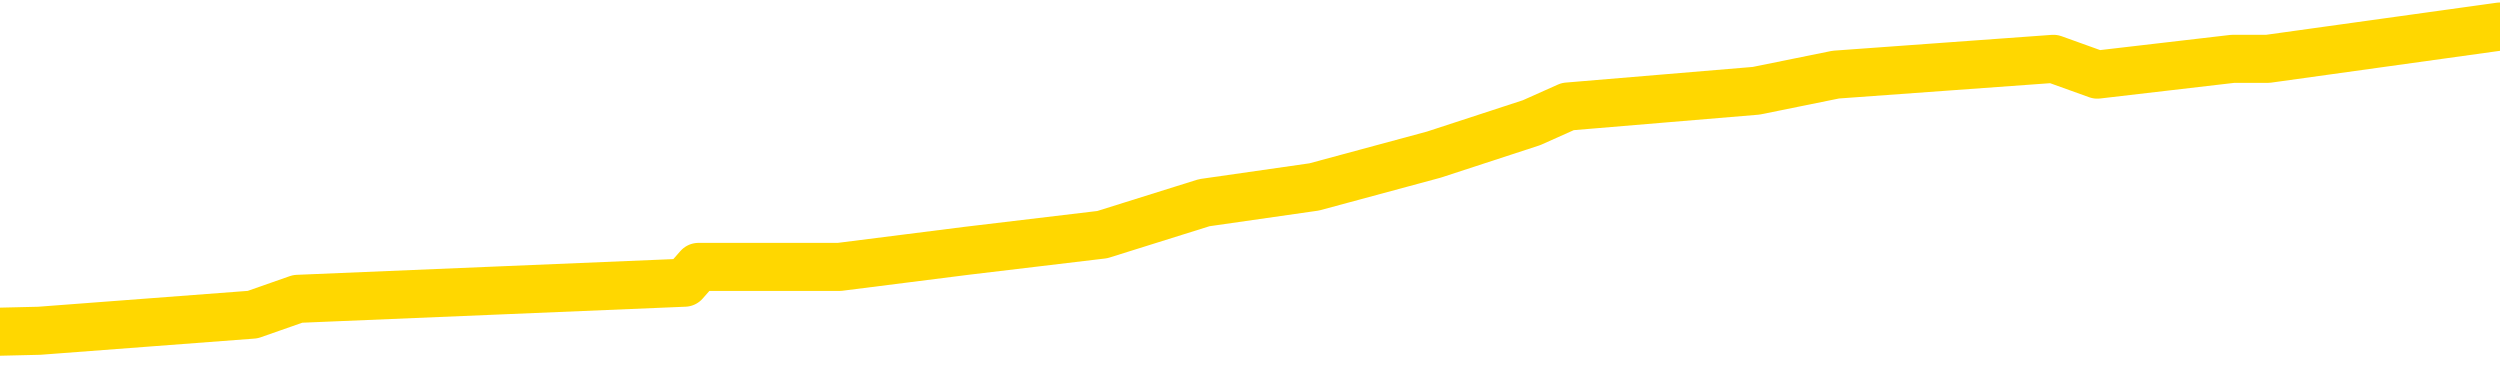 <svg xmlns="http://www.w3.org/2000/svg" version="1.1" viewBox="0 0 6500 1000">
	<path fill="none" stroke="gold" stroke-width="125" stroke-linecap="round" stroke-linejoin="round" d="M0 58913  L-380290 58913 L-380106 58871 L-379616 58788 L-379322 58746 L-379011 58663 L-378776 58621 L-378723 58538 L-378664 58455 L-378510 58413 L-378470 58330 L-378337 58288 L-378045 58247 L-377504 58247 L-376894 58205 L-376846 58205 L-376206 58163 L-376173 58163 L-375647 58163 L-375514 58122 L-375124 58039 L-374796 57955 L-374679 57872 L-374468 57789 L-373751 57789 L-373181 57747 L-373074 57747 L-372899 57706 L-372678 57622 L-372276 57581 L-372250 57498 L-371323 57414 L-371235 57331 L-371153 57248 L-371083 57165 L-370785 57123 L-370633 57040 L-368743 57081 L-368642 57081 L-368380 57081 L-368086 57123 L-367945 57040 L-367696 57040 L-367661 56998 L-367502 56957 L-367039 56873 L-366786 56832 L-366574 56749 L-366322 56707 L-365973 56665 L-365046 56582 L-364952 56499 L-364541 56457 L-363371 56374 L-362182 56332 L-362089 56249 L-362062 56166 L-361796 56083 L-361497 56000 L-361368 55916 L-361331 55833 L-360516 55833 L-360132 55875 L-359072 55916 L-359010 55916 L-358745 56749 L-358274 57539 L-358082 58330 L-357818 59121 L-357481 59079 L-357346 59037 L-356890 58996 L-356147 58954 L-356129 58913 L-355964 58829 L-355896 58829 L-355380 58788 L-354351 58788 L-354155 58746 L-353666 58704 L-353304 58663 L-352896 58663 L-352510 58704 L-350806 58704 L-350708 58704 L-350637 58704 L-350575 58704 L-350391 58663 L-350054 58663 L-349414 58621 L-349337 58580 L-349276 58580 L-349089 58538 L-349010 58538 L-348832 58496 L-348813 58455 L-348583 58455 L-348195 58413 L-347307 58413 L-347267 58372 L-347179 58330 L-347152 58247 L-346144 58205 L-345994 58122 L-345970 58080 L-345837 58039 L-345797 57997 L-344539 57955 L-344481 57955 L-343941 57914 L-343889 57914 L-343842 57914 L-343447 57872 L-343307 57831 L-343108 57789 L-342961 57789 L-342796 57789 L-342520 57831 L-342161 57831 L-341608 57789 L-340963 57747 L-340705 57664 L-340551 57622 L-340150 57581 L-340110 57539 L-339989 57498 L-339927 57539 L-339913 57539 L-339820 57539 L-339527 57498 L-339375 57331 L-339045 57248 L-338967 57165 L-338891 57123 L-338665 56998 L-338598 56915 L-338370 56832 L-338318 56749 L-338153 56707 L-337147 56665 L-336964 56624 L-336413 56582 L-336020 56499 L-335623 56457 L-334772 56374 L-334694 56332 L-334115 56291 L-333674 56291 L-333433 56249 L-333276 56249 L-332875 56166 L-332854 56166 L-332409 56124 L-332004 56083 L-331868 56000 L-331693 55916 L-331557 55833 L-331306 55750 L-330306 55708 L-330224 55667 L-330089 55625 L-330050 55583 L-329160 55542 L-328945 55500 L-328501 55459 L-328384 55417 L-328327 55375 L-327651 55375 L-327551 55334 L-327522 55334 L-326180 55292 L-325774 55250 L-325735 55209 L-324806 55167 L-324708 55126 L-324575 55084 L-324171 55042 L-324145 55001 L-324052 54959 L-323836 54918 L-323425 54834 L-322271 54751 L-321979 54668 L-321951 54585 L-321342 54543 L-321092 54460 L-321073 54418 L-320143 54377 L-320092 54293 L-319970 54252 L-319952 54168 L-319796 54127 L-319621 54044 L-319484 54002 L-319428 53960 L-319320 53919 L-319235 53877 L-319001 53836 L-318926 53794 L-318618 53752 L-318500 53711 L-318330 53669 L-318239 53627 L-318137 53627 L-318113 53586 L-318036 53586 L-317938 53503 L-317571 53461 L-317467 53419 L-316963 53378 L-316512 53336 L-316473 53295 L-316449 53253 L-316409 53211 L-316280 53170 L-316179 53128 L-315737 53086 L-315455 53045 L-314863 53003 L-314732 52962 L-314458 52878 L-314305 52837 L-314152 52795 L-314067 52712 L-313989 52670 L-313803 52629 L-313753 52629 L-313725 52587 L-313646 52545 L-313622 52504 L-313339 52421 L-312735 52337 L-311740 52296 L-311442 52254 L-310708 52213 L-310464 52171 L-310374 52129 L-309796 52088 L-309098 52046 L-308346 52004 L-308027 51963 L-307644 51880 L-307567 51838 L-306933 51796 L-306747 51755 L-306660 51755 L-306530 51755 L-306217 51713 L-306168 51672 L-306026 51630 L-306004 51588 L-305036 51547 L-304491 51505 L-304013 51505 L-303952 51505 L-303628 51505 L-303607 51464 L-303544 51464 L-303334 51422 L-303257 51380 L-303203 51339 L-303180 51297 L-303141 51255 L-303125 51214 L-302368 51172 L-302351 51131 L-301552 51089 L-301400 51047 L-300494 51006 L-299988 50964 L-299759 50881 L-299717 50881 L-299602 50839 L-299426 50798 L-298671 50839 L-298537 50798 L-298372 50756 L-298054 50714 L-297878 50631 L-296856 50548 L-296833 50465 L-296582 50423 L-296369 50340 L-295735 50298 L-295497 50215 L-295464 50132 L-295286 50049 L-295206 49965 L-295116 49924 L-295052 49841 L-294611 49757 L-294588 49716 L-294047 49674 L-293791 49632 L-293296 49591 L-292419 49549 L-292382 49508 L-292330 49466 L-292289 49424 L-292171 49383 L-291895 49341 L-291688 49258 L-291491 49175 L-291468 49091 L-291417 49008 L-291378 48967 L-291300 48925 L-290703 48842 L-290642 48800 L-290539 48759 L-290385 48717 L-289753 48675 L-289072 48634 L-288769 48550 L-288423 48509 L-288225 48467 L-288177 48384 L-287856 48342 L-287229 48301 L-287082 48259 L-287046 48218 L-286988 48176 L-286911 48093 L-286670 48093 L-286582 48051 L-286488 48009 L-286194 47968 L-286060 47926 L-285999 47885 L-285963 47801 L-285690 47801 L-284684 47760 L-284509 47718 L-284458 47718 L-284165 47677 L-283973 47593 L-283640 47552 L-283133 47510 L-282571 47427 L-282556 47344 L-282540 47302 L-282439 47219 L-282325 47136 L-282286 47052 L-282248 47011 L-282182 47011 L-282154 46969 L-282015 47011 L-281722 47011 L-281672 47011 L-281567 47011 L-281303 46969 L-280838 46928 L-280693 46928 L-280639 46844 L-280582 46803 L-280391 46761 L-280025 46719 L-279811 46719 L-279616 46719 L-279558 46719 L-279499 46636 L-279345 46595 L-279076 46553 L-278646 46761 L-278630 46761 L-278554 46719 L-278489 46678 L-278360 46387 L-278336 46345 L-278052 46303 L-278004 46262 L-277950 46220 L-277487 46178 L-277449 46178 L-277408 46137 L-277218 46095 L-276737 46054 L-276250 46012 L-276234 45970 L-276196 45929 L-275939 45887 L-275862 45804 L-275632 45762 L-275616 45679 L-275322 45596 L-274879 45554 L-274432 45513 L-273928 45471 L-273774 45429 L-273487 45388 L-273447 45305 L-273116 45263 L-272894 45221 L-272377 45138 L-272301 45096 L-272054 45013 L-271859 44930 L-271799 44888 L-271023 44847 L-270949 44847 L-270718 44805 L-270702 44805 L-270640 44764 L-270444 44722 L-269980 44722 L-269957 44680 L-269827 44680 L-268526 44680 L-268510 44680 L-268432 44639 L-268339 44639 L-268122 44639 L-267969 44597 L-267791 44639 L-267737 44680 L-267450 44722 L-267410 44722 L-267041 44722 L-266601 44722 L-266418 44722 L-266097 44680 L-265801 44680 L-265355 44597 L-265284 44555 L-264821 44472 L-264383 44431 L-264201 44389 L-262747 44306 L-262615 44264 L-262158 44181 L-261932 44139 L-261546 44056 L-261029 43973 L-260075 43890 L-259281 43806 L-258606 43765 L-258181 43682 L-257870 43640 L-257640 43515 L-256957 43390 L-256943 43265 L-256734 43099 L-256712 43057 L-256537 42974 L-255587 42933 L-255319 42849 L-254504 42808 L-254193 42724 L-254156 42683 L-254098 42600 L-253482 42558 L-252844 42475 L-251218 42433 L-250544 42392 L-249902 42392 L-249824 42392 L-249768 42392 L-249732 42392 L-249704 42350 L-249592 42267 L-249574 42225 L-249551 42183 L-249398 42142 L-249344 42059 L-249266 42017 L-249147 41975 L-249049 41934 L-248932 41892 L-248663 41809 L-248393 41767 L-248375 41684 L-248176 41642 L-248029 41559 L-247802 41518 L-247668 41476 L-247359 41434 L-247299 41393 L-246946 41310 L-246597 41268 L-246496 41226 L-246432 41143 L-246372 41101 L-245988 41018 L-245607 40977 L-245503 40935 L-245242 40893 L-244971 40810 L-244812 40769 L-244780 40727 L-244718 40685 L-244576 40644 L-244392 40602 L-244348 40560 L-244060 40560 L-244044 40519 L-243810 40519 L-243750 40477 L-243711 40477 L-243131 40436 L-242998 40394 L-242974 40228 L-242956 39936 L-242939 39603 L-242922 39270 L-242898 38937 L-242882 38688 L-242861 38397 L-242844 38105 L-242821 37939 L-242804 37772 L-242783 37647 L-242766 37564 L-242717 37439 L-242645 37315 L-242610 37106 L-242586 36940 L-242551 36774 L-242509 36607 L-242472 36524 L-242456 36357 L-242432 36233 L-242395 36149 L-242378 36024 L-242355 35941 L-242337 35858 L-242319 35775 L-242303 35692 L-242274 35567 L-242248 35442 L-242202 35400 L-242186 35317 L-242144 35275 L-242096 35192 L-242025 35109 L-242010 35026 L-241994 34942 L-241932 34901 L-241892 34859 L-241853 34818 L-241687 34776 L-241622 34734 L-241606 34693 L-241562 34610 L-241503 34568 L-241291 34526 L-241257 34485 L-241215 34443 L-241137 34401 L-240600 34360 L-240521 34318 L-240417 34235 L-240329 34193 L-240152 34152 L-239802 34110 L-239646 34069 L-239208 34027 L-239051 33985 L-238921 33944 L-238218 33861 L-238016 33819 L-237056 33736 L-236574 33694 L-236474 33694 L-236382 33652 L-236137 33611 L-236064 33569 L-235621 33486 L-235525 33444 L-235510 33403 L-235494 33361 L-235469 33320 L-235003 33278 L-234786 33236 L-234647 33195 L-234353 33153 L-234264 33111 L-234223 33070 L-234193 33028 L-234021 32987 L-233962 32945 L-233886 32903 L-233805 32862 L-233735 32862 L-233426 32820 L-233341 32779 L-233127 32737 L-233092 32695 L-232408 32654 L-232310 32612 L-232105 32570 L-232058 32529 L-231780 32487 L-231717 32446 L-231700 32362 L-231622 32321 L-231314 32238 L-231290 32196 L-231236 32113 L-231213 32071 L-231091 32029 L-230955 31946 L-230711 31905 L-230585 31905 L-229938 31863 L-229922 31863 L-229898 31863 L-229717 31780 L-229641 31738 L-229549 31697 L-229122 31655 L-228706 31613 L-228313 31530 L-228234 31488 L-228215 31447 L-227852 31405 L-227615 31364 L-227387 31322 L-227074 31280 L-226996 31239 L-226915 31156 L-226737 31072 L-226722 31031 L-226456 30947 L-226376 30906 L-226146 30864 L-225920 30823 L-225604 30823 L-225429 30781 L-225068 30781 L-224676 30739 L-224607 30656 L-224543 30615 L-224403 30531 L-224351 30490 L-224249 30406 L-223748 30365 L-223550 30323 L-223304 30282 L-223118 30240 L-222819 30198 L-222742 30157 L-222576 30074 L-221692 30032 L-221663 29949 L-221540 29866 L-220962 29824 L-220884 29782 L-220170 29782 L-219859 29782 L-219645 29782 L-219629 29782 L-219242 29782 L-218717 29699 L-218271 29657 L-217941 29616 L-217789 29574 L-217463 29574 L-217284 29533 L-217203 29533 L-216997 29449 L-216821 29408 L-215892 29366 L-215003 29325 L-214964 29283 L-214736 29283 L-214357 29241 L-213569 29200 L-213335 29158 L-213259 29116 L-212901 29075 L-212330 28992 L-212063 28950 L-211676 28908 L-211572 28908 L-211402 28908 L-210784 28908 L-210573 28908 L-210265 28908 L-210212 28867 L-210084 28825 L-210031 28784 L-209912 28742 L-209576 28659 L-208616 28617 L-208485 28534 L-208283 28492 L-207652 28451 L-207341 28409 L-206927 28367 L-206899 28326 L-206754 28284 L-206334 28243 L-205001 28243 L-204955 28201 L-204826 28118 L-204809 28076 L-204231 27993 L-204026 27951 L-203996 27910 L-203955 27868 L-203898 27826 L-203860 27785 L-203782 27743 L-203639 27702 L-203185 27660 L-203066 27618 L-202781 27577 L-202408 27535 L-202312 27493 L-201985 27452 L-201631 27410 L-201461 27369 L-201414 27327 L-201305 27285 L-201216 27244 L-201188 27202 L-201111 27119 L-200808 27077 L-200774 26994 L-200703 26952 L-200335 26911 L-199999 26869 L-199918 26869 L-199699 26828 L-199527 26786 L-199499 26744 L-199002 26703 L-198453 26620 L-197573 26578 L-197474 26495 L-197397 26453 L-197123 26411 L-196875 26328 L-196802 26287 L-196740 26203 L-196621 26162 L-196579 26120 L-196469 26079 L-196392 25995 L-195691 25954 L-195446 25912 L-195406 25870 L-195250 25829 L-194650 25829 L-194423 25829 L-194331 25829 L-193856 25829 L-193259 25746 L-192739 25704 L-192718 25662 L-192573 25621 L-192253 25621 L-191711 25621 L-191479 25621 L-191308 25621 L-190822 25579 L-190594 25538 L-190509 25496 L-190163 25454 L-189837 25454 L-189314 25413 L-188987 25371 L-188386 25330 L-188189 25246 L-188137 25205 L-188096 25163 L-187815 25121 L-187131 25038 L-186820 24997 L-186795 24913 L-186604 24872 L-186382 24830 L-186295 24789 L-185632 24705 L-185608 24664 L-185386 24580 L-185056 24539 L-184704 24456 L-184499 24414 L-184266 24331 L-184009 24289 L-183819 24206 L-183772 24164 L-183545 24123 L-183510 24081 L-183354 24039 L-183139 23998 L-182966 23956 L-182875 23915 L-182597 23873 L-182354 23831 L-182038 23790 L-181612 23790 L-181575 23790 L-181091 23790 L-180858 23790 L-180646 23748 L-180420 23707 L-179870 23707 L-179623 23665 L-178789 23665 L-178733 23623 L-178712 23582 L-178554 23540 L-178092 23498 L-178051 23457 L-177711 23374 L-177578 23332 L-177355 23290 L-176783 23249 L-176311 23207 L-176117 23166 L-175924 23124 L-175734 23082 L-175633 23041 L-175264 22999 L-175218 22957 L-175137 22916 L-173843 22874 L-173795 22833 L-173527 22833 L-173381 22833 L-172831 22833 L-172714 22791 L-172632 22749 L-172273 22708 L-172049 22666 L-171768 22625 L-171439 22541 L-170931 22500 L-170818 22458 L-170739 22416 L-170575 22375 L-170281 22375 L-169812 22375 L-169615 22416 L-169565 22416 L-168915 22375 L-168793 22333 L-168339 22333 L-168303 22292 L-167835 22250 L-167724 22208 L-167708 22167 L-167492 22167 L-167311 22125 L-166780 22125 L-165750 22125 L-165550 22084 L-165092 22042 L-164144 21959 L-164045 21917 L-163691 21834 L-163631 21792 L-163616 21751 L-163581 21709 L-163211 21667 L-163091 21626 L-162849 21584 L-162686 21543 L-162498 21501 L-162377 21459 L-161307 21376 L-160449 21334 L-160236 21251 L-160139 21210 L-159965 21126 L-159632 21085 L-159560 21043 L-159502 21002 L-159327 21002 L-158938 20960 L-158703 20918 L-158592 20877 L-158475 20835 L-157494 20794 L-157468 20752 L-156874 20669 L-156841 20669 L-156693 20627 L-156408 20585 L-155497 20585 L-154550 20585 L-154397 20544 L-154295 20544 L-154163 20502 L-154020 20461 L-153994 20419 L-153880 20377 L-153661 20336 L-152980 20294 L-152851 20253 L-152547 20211 L-152307 20128 L-151975 20086 L-151336 20044 L-150994 19961 L-150932 19920 L-150776 19920 L-149855 19920 L-149384 19920 L-149341 19920 L-149328 19878 L-149286 19836 L-149264 19795 L-149238 19753 L-149094 19712 L-148671 19670 L-148336 19670 L-148145 19628 L-147716 19628 L-147528 19587 L-147139 19503 L-146605 19462 L-146232 19420 L-146211 19420 L-145961 19379 L-145843 19337 L-145767 19295 L-145631 19254 L-145592 19212 L-145512 19171 L-145117 19129 L-144621 19087 L-144510 19004 L-144336 18962 L-144028 18921 L-143581 18879 L-143258 18838 L-143115 18754 L-142688 18671 L-142535 18588 L-142480 18505 L-141666 18463 L-141646 18421 L-141274 18380 L-141217 18380 L-140088 18338 L-140021 18338 L-139462 18297 L-139268 18255 L-139131 18213 L-138898 18172 L-138551 18130 L-138516 18047 L-138481 18005 L-138413 17922 L-138064 17880 L-137892 17839 L-137407 17797 L-137390 17756 L-137065 17714 L-136908 17672 L-135767 17589 L-135742 17548 L-135550 17464 L-135357 17423 L-135107 17381 L-135089 17339 L-134069 17298 L-133772 17256 L-133696 17215 L-133560 17131 L-133384 17090 L-132807 17007 L-132592 16965 L-132528 16923 L-132397 16882 L-132361 16799 L-131837 16757 L-131699 33153 L-131685 33153 L-131662 33153 L-131642 33153 L-131415 16715 L-130639 16715 L-130597 16715 L-130230 16715 L-130151 16674 L-130099 16632 L-129426 16590 L-128684 16549 L-128259 16549 L-127811 16507 L-126750 16466 L-126438 16382 L-126028 16382 L-125956 16341 L-125432 16341 L-125337 16341 L-125319 16341 L-124874 16299 L-124689 16216 L-123909 16133 L-123236 16091 L-122824 15966 L-122592 15883 L-122452 15841 L-122370 15758 L-122350 15717 L-122274 15717 L-122146 15675 L-121829 15717 L-121604 15717 L-121279 15675 L-121217 15675 L-120847 15675 L-120814 15675 L-120605 15675 L-119938 15675 L-119861 15675 L-119703 15592 L-119592 15592 L-119265 15550 L-119111 15508 L-118770 15508 L-118713 15425 L-118374 15342 L-118171 15300 L-118118 15217 L-116741 15176 L-116612 15134 L-116178 15092 L-115858 15051 L-115030 14967 L-114907 14926 L-114176 14843 L-114020 14759 L-113979 14718 L-113926 14676 L-113902 14635 L-113788 14593 L-113492 14551 L-113202 14510 L-113148 14468 L-113027 14426 L-112997 14385 L-112897 14343 L-112453 14343 L-112302 14302 L-111466 14302 L-110924 14260 L-110590 14260 L-110574 14218 L-110498 14177 L-110382 14135 L-110188 14094 L-109923 14052 L-109089 14010 L-108992 13969 L-108471 13927 L-108429 13885 L-108330 13844 L-107502 13844 L-107367 13802 L-107028 13802 L-106474 13761 L-106094 13719 L-105931 13677 L-105621 13636 L-104809 13594 L-104503 13553 L-104234 13553 L-103913 13553 L-103592 13594 L-103316 13594 L-102488 13511 L-102392 13469 L-102300 13344 L-102195 13220 L-101809 13095 L-101329 13012 L-101312 12970 L-101194 12928 L-100826 12845 L-100731 12803 L-99897 12720 L-99820 12679 L-99520 12637 L-99430 12595 L-99022 12512 L-98912 12429 L-98213 12387 L-97740 12346 L-97680 12304 L-97461 12221 L-97187 12179 L-97074 12138 L-96047 12096 L-95660 12054 L-95640 12013 L-95307 11971 L-95063 11930 L-94629 11888 L-94519 11846 L-94402 11805 L-93950 11722 L-93360 11680 L-93023 11638 L-91130 11597 L-91017 11513 L-90805 11472 L-89486 11430 L-89380 2067 L-89314 -7171 L-89278 -15702 L-89216 -15702 L-88716 -6421 L-88041 2733 L-88019 11181 L-87749 11097 L-86781 11097 L-86092 11056 L-85930 11014 L-85389 10972 L-85299 10931 L-84280 10889 L-83332 10806 L-82966 10848 L-82864 10889 L-82275 10889 L-82216 10889 L-82116 10848 L-81675 10764 L-81568 10723 L-81126 10681 L-80126 10556 L-79870 10431 L-79767 10307 L-79637 10223 L-79270 10140 L-78689 10057 L-78658 10015 L-78343 9974 L-76360 9932 L-76244 9890 L-76177 9890 L-75818 9849 L-74199 9807 L-74022 9807 L-73877 9807 L-73055 9849 L-73002 9890 L-72948 9890 L-72513 9890 L-71533 9932 L-71459 9932 L-70375 9890 L-70161 9890 L-69445 9807 L-69057 9766 L-68838 9682 L-68519 9599 L-68025 9516 L-67897 9474 L-67668 9391 L-67436 9308 L-67377 9266 L-67087 9225 L-66815 9141 L-65785 9100 L-64120 9058 L-63701 9017 L-63564 8975 L-63407 8975 L-63102 8933 L-62874 8850 L-62716 8808 L-62556 8725 L-62387 8642 L-62340 8600 L-62287 8559 L-62265 8559 L-61879 8517 L-61629 8517 L-61359 8517 L-61198 8517 L-61108 8517 L-59449 8517 L-59284 8559 L-58904 8517 L-58444 8517 L-57835 8434 L-56742 8392 L-56310 8351 L-56279 8309 L-56217 8267 L-56199 8226 L-54495 8184 L-54453 8143 L-53987 8101 L-53800 8059 L-53768 7976 L-53173 7935 L-53123 7893 L-52800 7851 L-52750 7810 L-52539 7768 L-52521 7727 L-52255 7643 L-52202 7602 L-51733 7560 L-51223 7477 L-51144 7477 L-50850 7435 L-50833 7394 L-50795 7352 L-50724 7310 L-50567 7269 L-49620 7269 L-49564 7269 L-49043 7269 L-48851 7227 L-48750 7227 L-48524 7186 L-48014 7186 L-47626 8309 L-47557 8309 L-47208 8267 L-46851 8226 L-45723 7019 L-45671 6936 L-45445 6894 L-45411 6853 L-45286 6769 L-45187 6769 L-44923 6769 L-44182 6811 L-43604 6811 L-43310 6811 L-42605 6811 L-42426 6769 L-42403 6769 L-41767 6728 L-41455 6686 L-41059 6686 L-41029 6645 L-41008 6603 L-40855 6561 L-40169 6561 L-40153 6561 L-39813 6561 L-39540 6520 L-39503 6478 L-39447 6395 L-39425 6353 L-39353 6312 L-39021 6270 L-38915 6228 L-38886 6145 L-38688 6104 L-38535 6062 L-37667 6020 L-37105 5937 L-37089 5937 L-36988 5895 L-36885 5937 L-36739 5937 L-36661 5937 L-36623 5895 L-36567 5854 L-36494 5812 L-36349 5771 L-35867 5771 L-35463 5729 L-34596 5771 L-34576 5771 L-34319 5771 L-34242 5771 L-34213 5729 L-34203 5646 L-34185 5604 L-33892 5563 L-33853 5521 L-33781 5479 L-33707 5438 L-33502 5396 L-33343 5271 L-33041 5146 L-32964 4980 L-32947 4855 L-32730 4772 L-32499 4772 L-32389 4813 L-32019 4855 L-31861 4855 L-31630 4855 L-31461 4855 L-31316 4813 L-31184 4772 L-29908 4689 L-29505 4605 L-29444 4564 L-29327 4481 L-28902 4439 L-28887 4356 L-28825 4314 L-28552 4231 L-28439 4189 L-28157 4106 L-27879 4064 L-27454 3981 L-27432 3940 L-27354 3898 L-27228 3856 L-26642 3815 L-26250 3773 L-25915 3732 L-25326 3690 L-25224 3690 L-25053 3648 L-24917 3648 L-24089 3607 L-22904 3565 L-22868 3523 L-22812 3523 L-22592 3482 L-22387 3482 L-22232 3482 L-21975 3440 L-21899 3399 L-21356 3357 L-21320 3315 L-21071 3274 L-20684 3232 L-19858 3191 L-19500 3149 L-19189 3149 L-18931 3107 L-18708 3066 L-18301 3024 L-18185 2982 L-18002 2941 L-17948 2941 L-17760 2899 L-17589 2858 L-17560 2816 L-17280 2774 L-16970 2733 L-16831 2691 L-16522 2650 L-16328 2650 L-16312 2608 L-15593 2608 L-15459 2525 L-15162 2483 L-15071 2441 L-14471 2441 L-14432 2400 L-14354 2358 L-13734 2317 L-13582 2233 L-13541 2192 L-13231 2150 L-13039 2109 L-12846 2025 L-12790 1942 L-12482 1900 L-12429 1859 L-12375 1900 L-12349 1900 L-12224 1900 L-11414 1859 L-11337 1817 L-10797 1776 L-10528 1734 L-9868 1692 L-8961 1651 L-8719 1609 L-8187 1568 L-7970 1526 L-6862 1568 L-6812 1568 L-6037 1568 L-5489 1526 L-5378 1484 L-5225 1401 L-5170 1359 L-5004 1318 L-4627 1276 L-4180 1235 L-4125 1193 L-3970 1151 L-3291 1110 L-3070 1068 L-2552 1027 L-1704 943 L-1688 902 L102 860 L657 818 L774 777 L1780 735 L1816 694 L2049 694 L2142 694 L2182 694 L2514 652 L2866 610 L3131 527 L3417 486 L3728 402 L3982 319 L4076 277 L4566 236 L4773 194 L5339 153 L5453 194 L5805 153 L5856 153 L5896 153 L6500 69" />
</svg>
